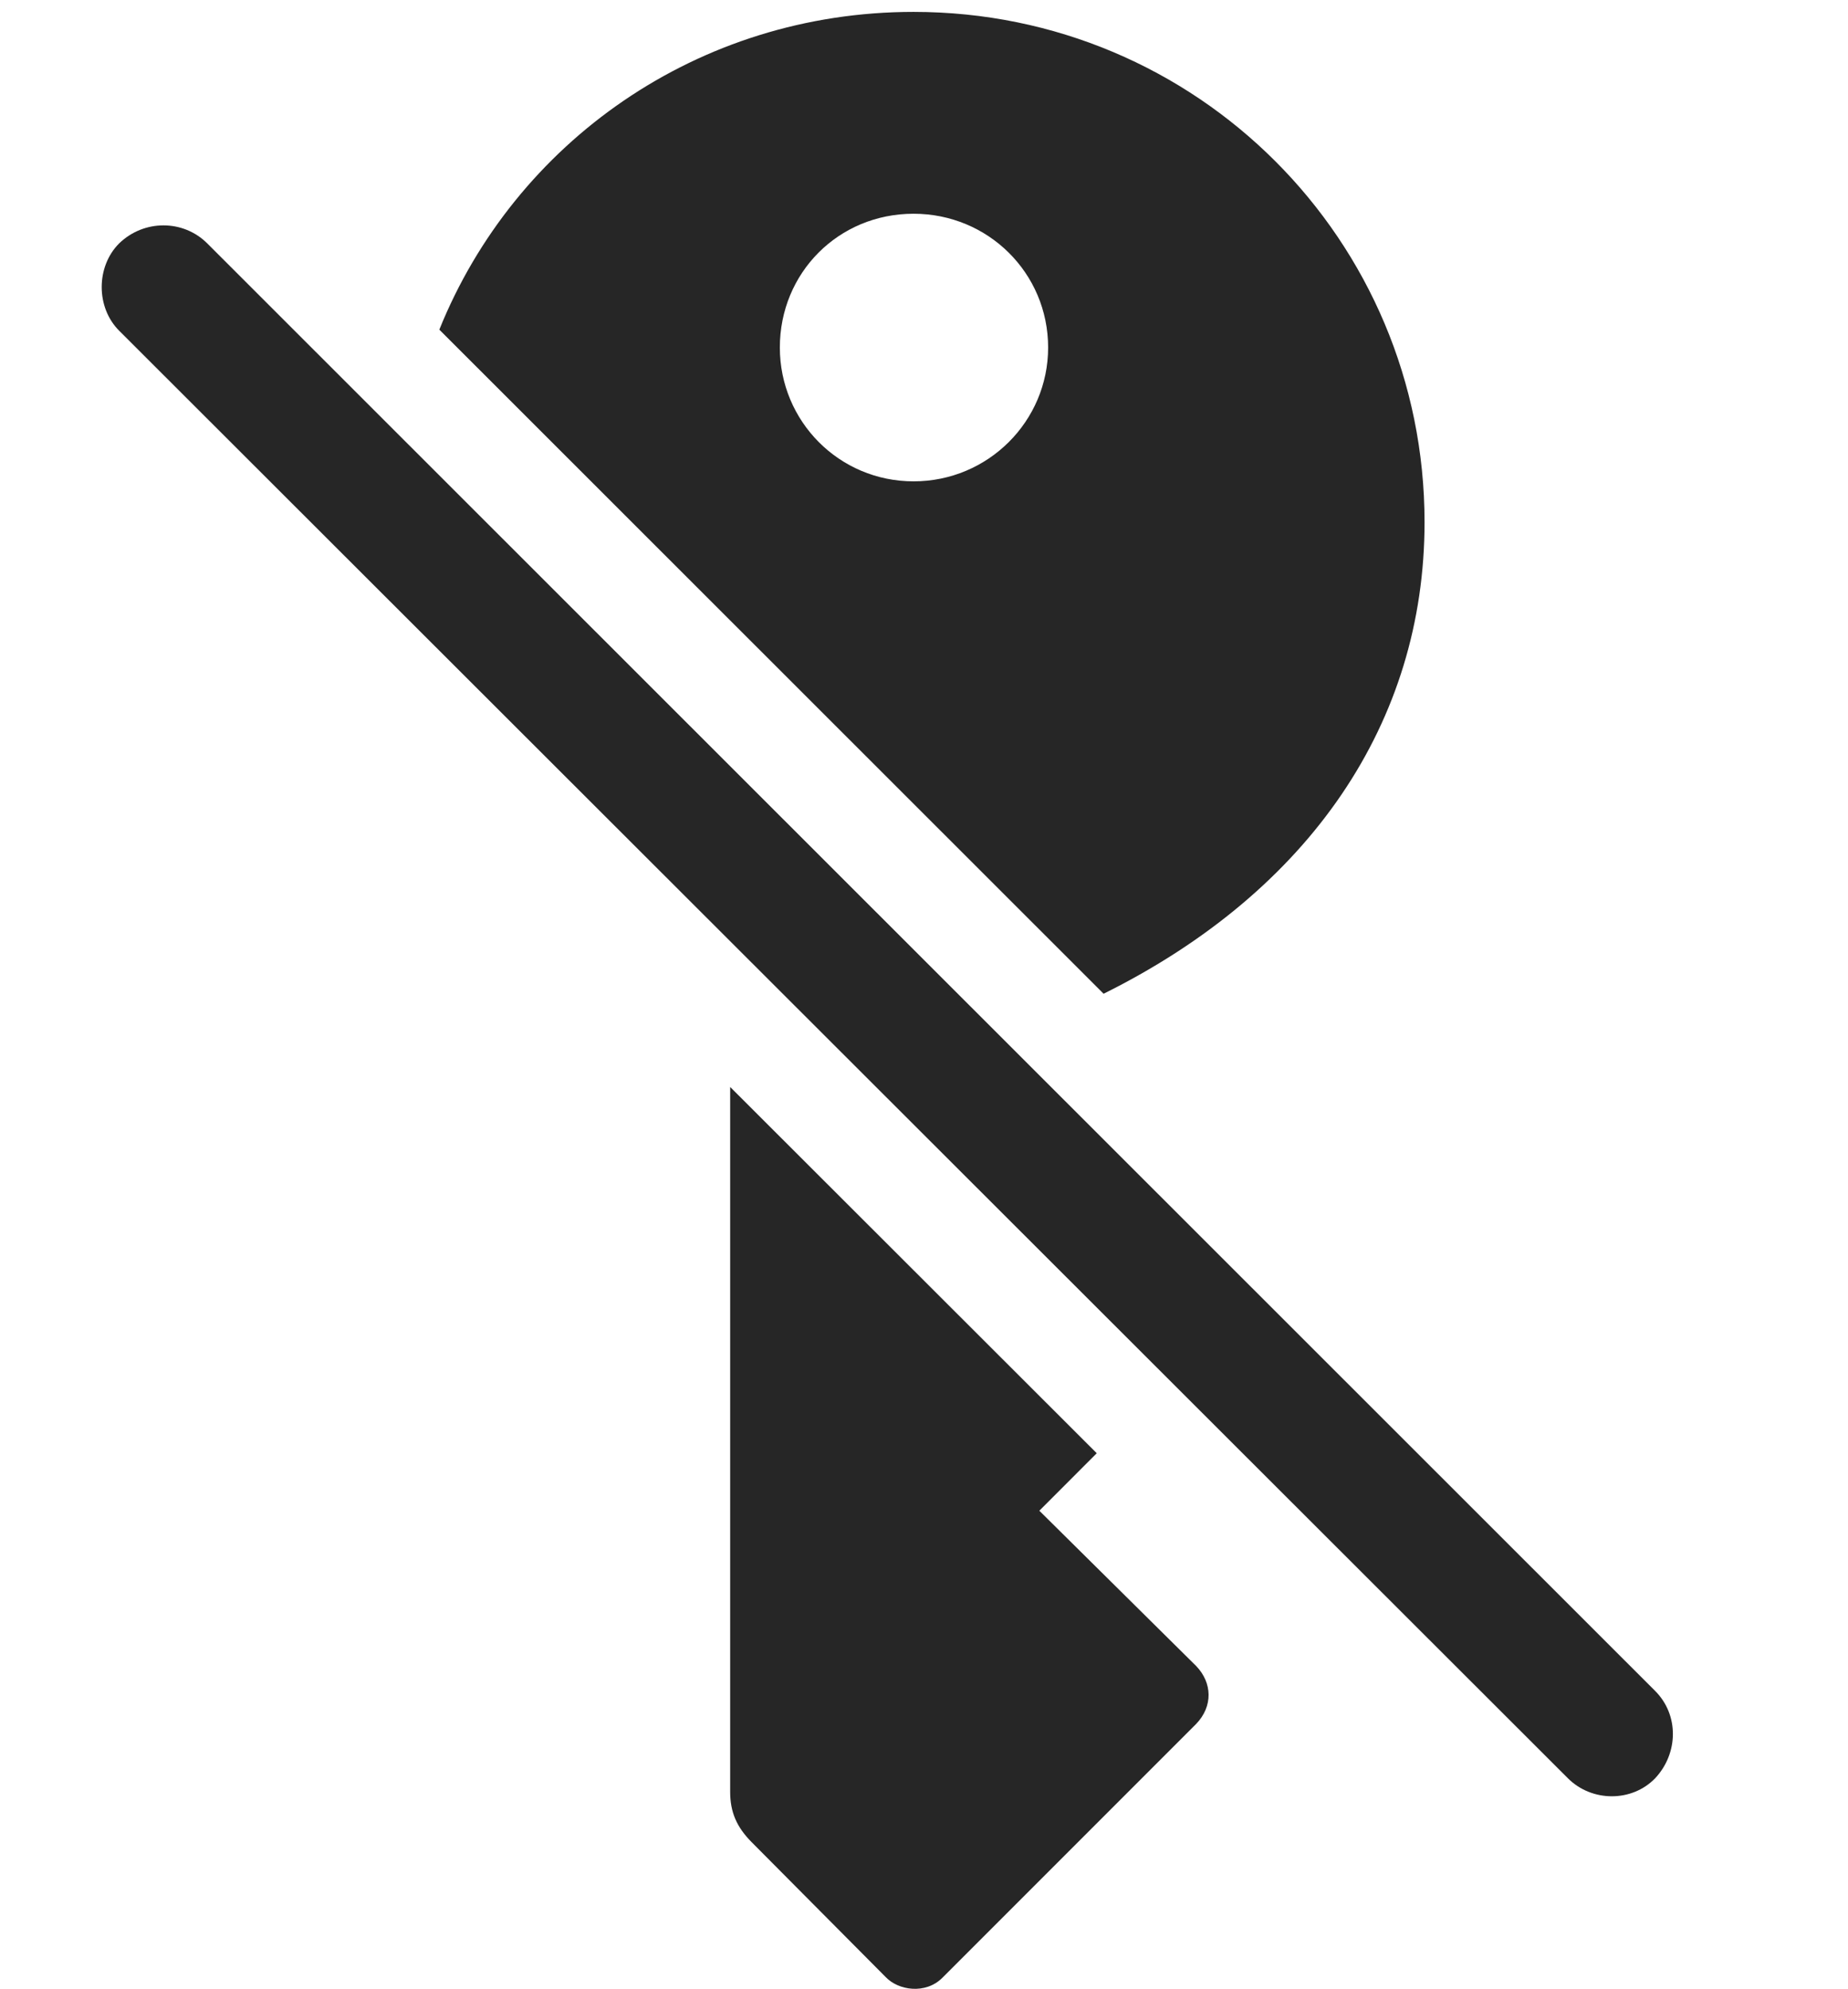 <?xml version="1.0" encoding="UTF-8"?>
<!--Generator: Apple Native CoreSVG 326-->
<!DOCTYPE svg
PUBLIC "-//W3C//DTD SVG 1.1//EN"
       "http://www.w3.org/Graphics/SVG/1.1/DTD/svg11.dtd">
<svg version="1.1" xmlns="http://www.w3.org/2000/svg" xmlns:xlink="http://www.w3.org/1999/xlink" viewBox="0 0 31.548 33.943">
 <g>
  <rect height="33.943" opacity="0" width="31.548" x="0" y="0"/>
  <path d="M18.723 24.802L17.743 25.783L20.422 28.435C20.696 28.722 20.709 29.119 20.422 29.42L16.088 33.754C15.801 34.041 15.336 33.972 15.118 33.74L12.835 31.443C12.575 31.183 12.465 30.924 12.465 30.582L12.465 18.551ZM24.319 8.912C24.319 12.318 22.375 15.204 18.84 16.96L7.5 5.626C8.787 2.433 11.912 0.203 15.596 0.203C20.436 0.203 24.319 4.099 24.319 8.912ZM13.313 5.931C13.313 7.189 14.325 8.215 15.596 8.215C16.868 8.215 17.893 7.189 17.893 5.931C17.893 4.66 16.868 3.648 15.596 3.648C14.311 3.648 13.313 4.66 13.313 5.931Z" fill="black" fill-opacity="0.85"/>
  <path d="M2.034 5.644L26.766 30.349C27.176 30.759 27.86 30.759 28.256 30.349C28.653 29.925 28.666 29.269 28.256 28.859L3.538 4.154C3.127 3.744 2.458 3.744 2.034 4.154C1.637 4.551 1.637 5.248 2.034 5.644Z" fill="black" fill-opacity="0.85"/>
 </g>
</svg>
